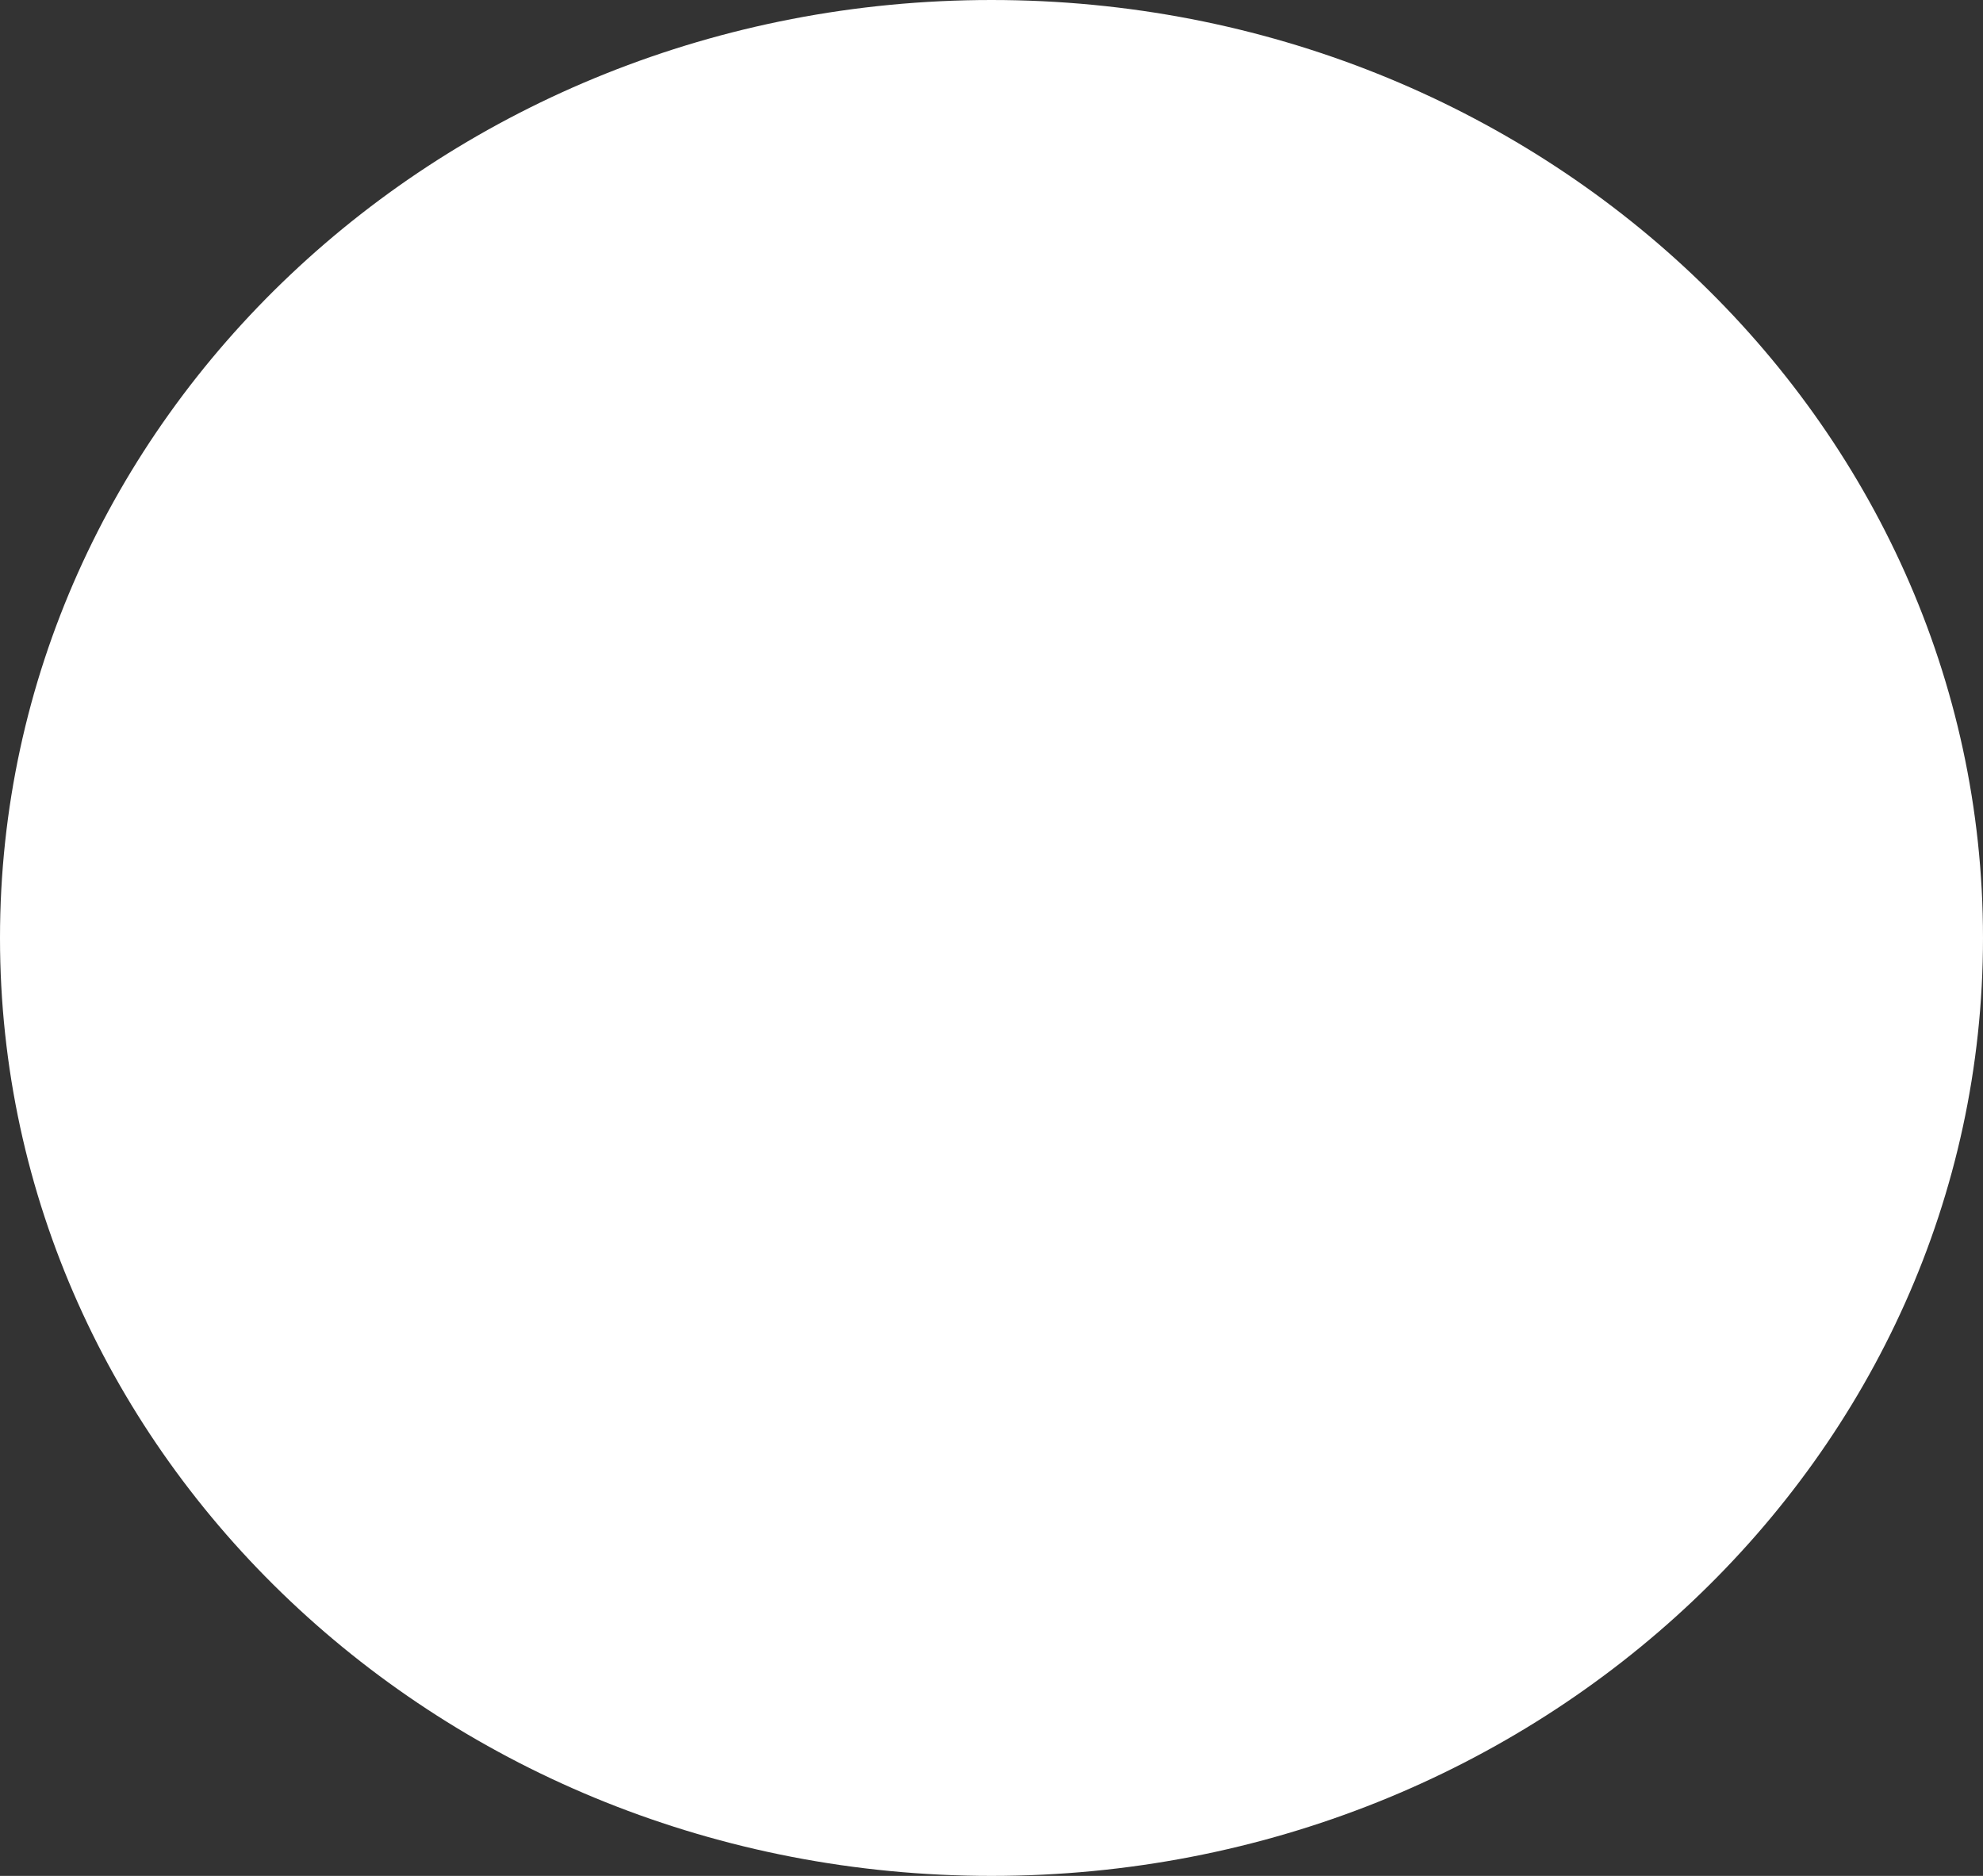 <svg xmlns="http://www.w3.org/2000/svg" width="67.657" height="64" viewBox="0 0 67.657 64">
  <rect x="0" y="0" width="67.657" height="64" fill="#333333" stroke="none"/>
  <path id="Share_icon_background" data-name="Share icon background" d="M33.828,0C52.511,0,67.657,14.327,67.657,32S52.511,64,33.828,64,0,49.673,0,32,15.145,0,33.828,0Z" fill="#fff"/>
</svg>
